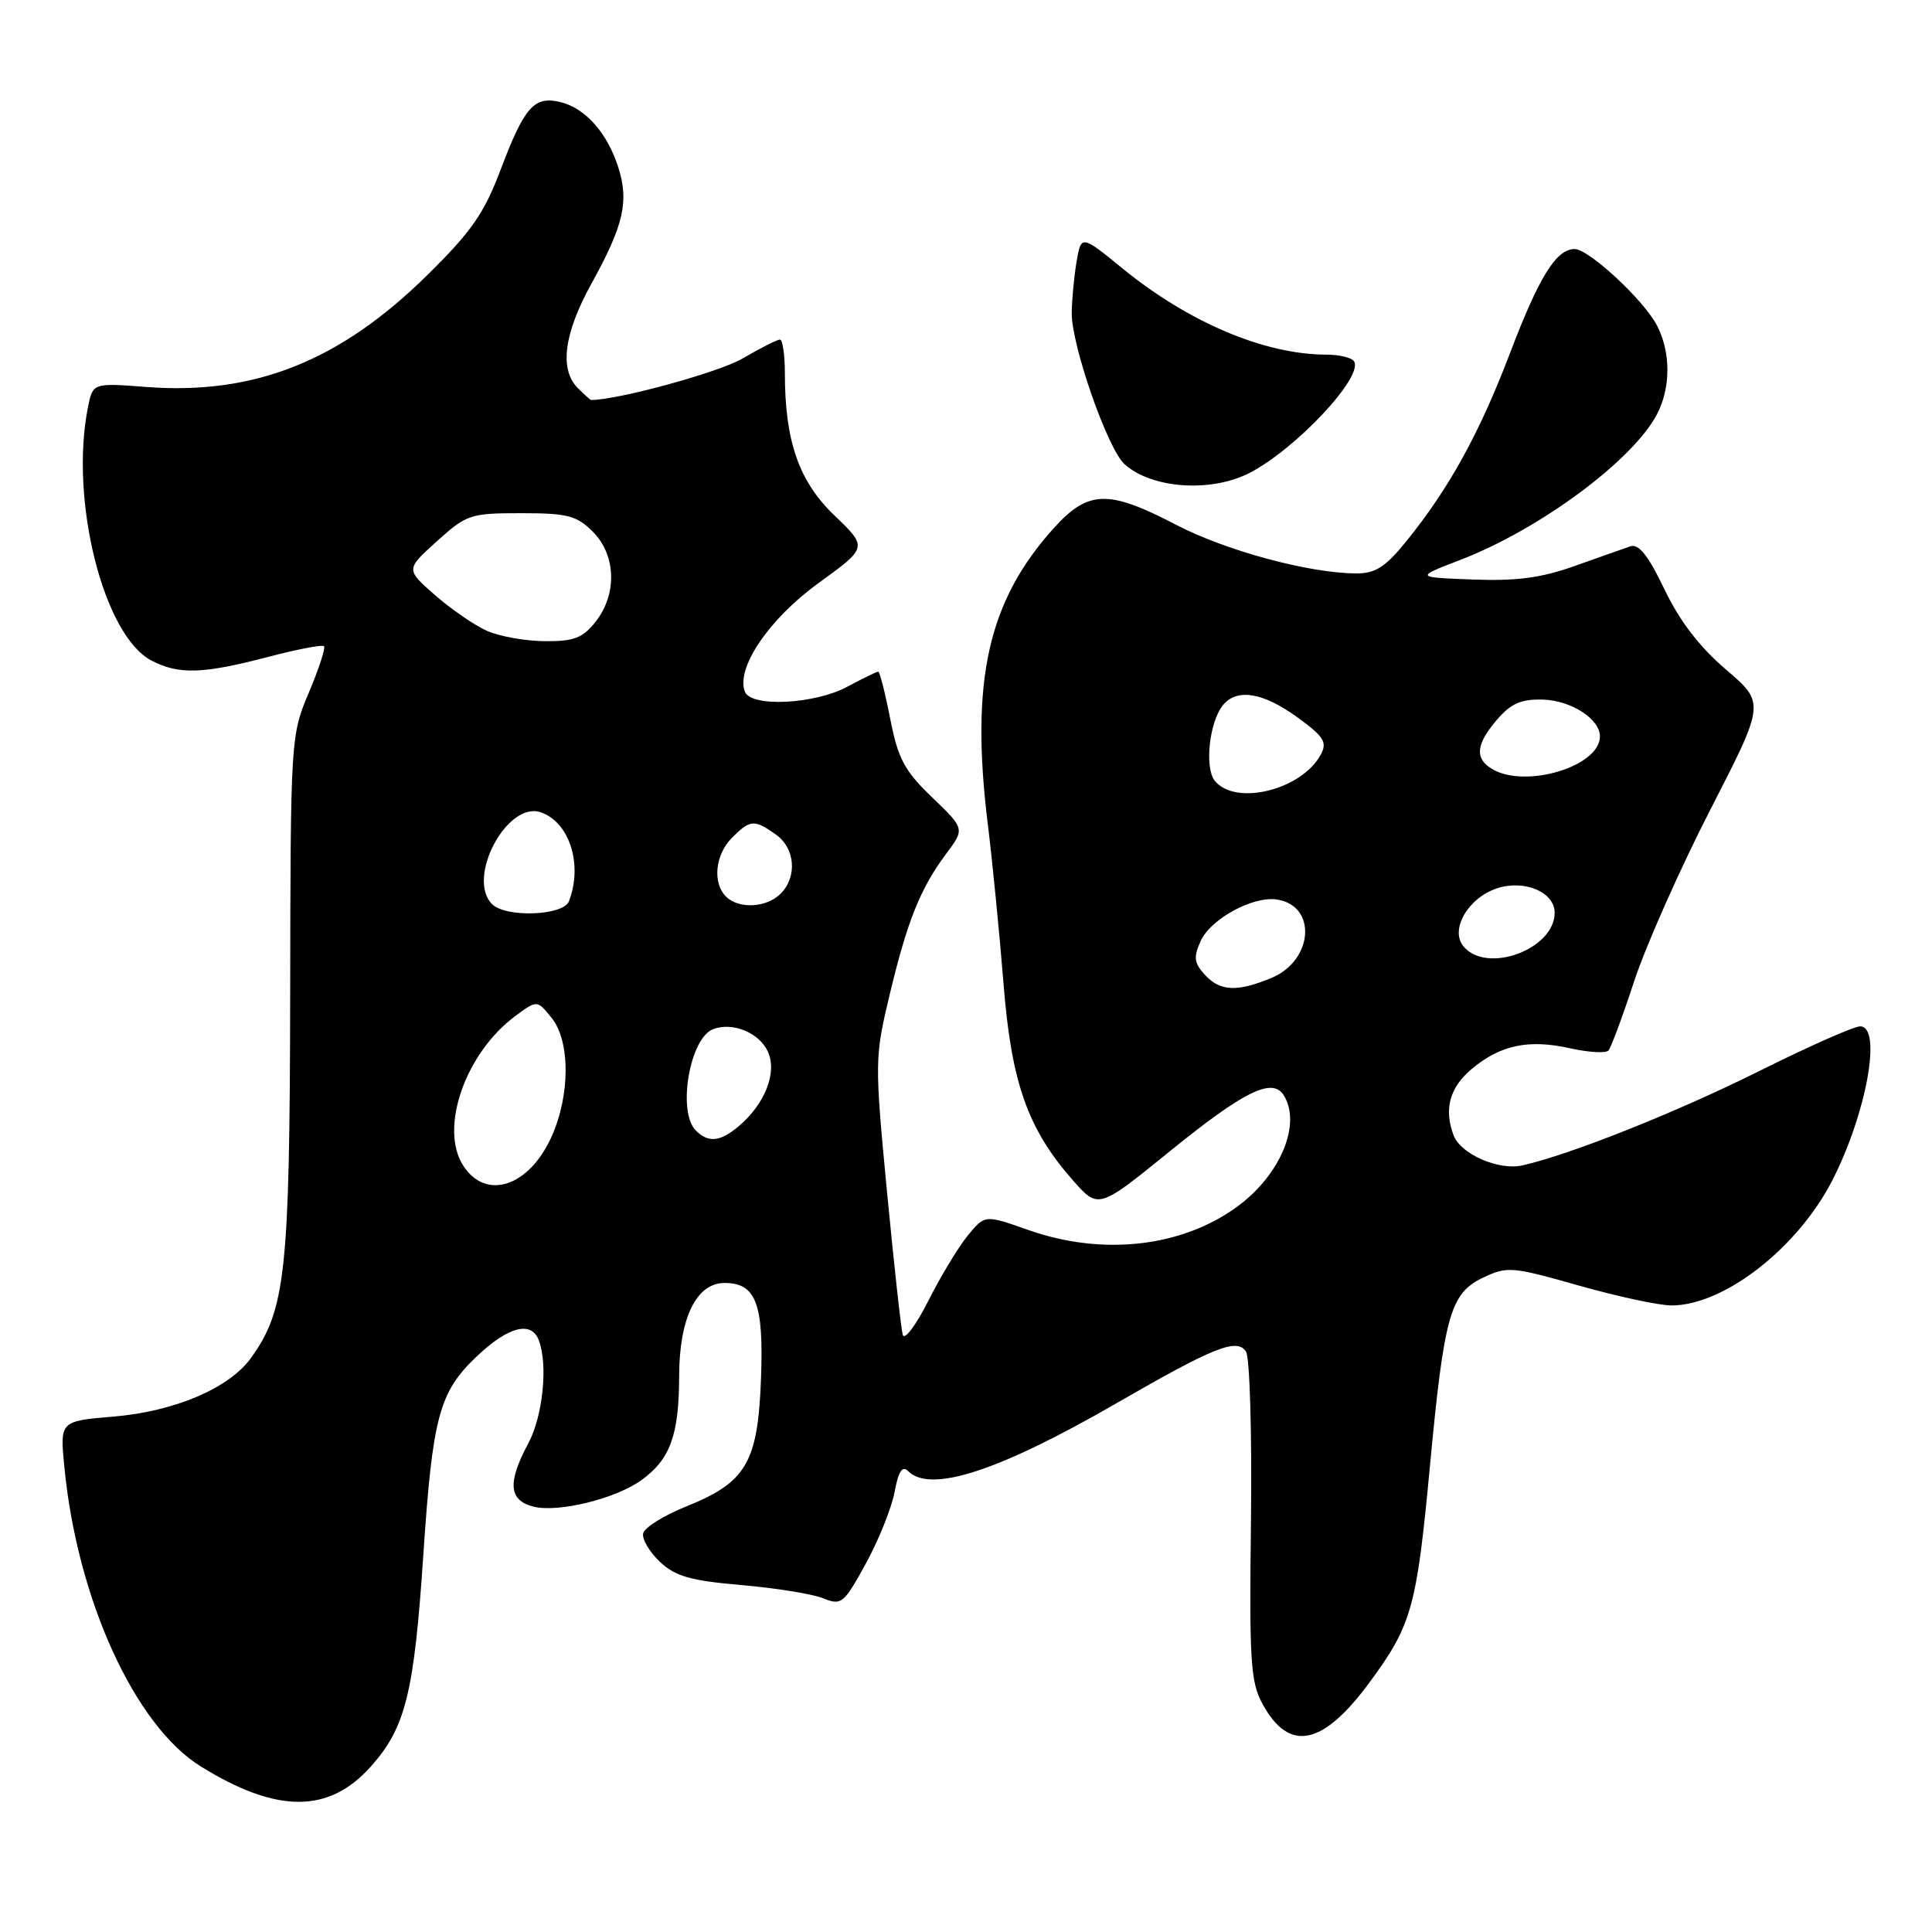 <?xml version="1.0" encoding="UTF-8" standalone="no"?>
<!DOCTYPE svg PUBLIC "-//W3C//DTD SVG 1.1//EN" "http://www.w3.org/Graphics/SVG/1.1/DTD/svg11.dtd" >
<svg xmlns="http://www.w3.org/2000/svg" xmlns:xlink="http://www.w3.org/1999/xlink" version="1.1" viewBox="0 0 256 256">
 <g >
 <path fill="currentColor"
d=" M 49.13 234.08 C 53.74 228.92 54.87 224.36 56.09 206.07 C 57.32 187.71 58.18 184.47 63.15 179.75 C 67.32 175.78 70.39 174.97 71.39 177.58 C 72.63 180.81 71.94 187.65 70.00 191.26 C 67.21 196.46 67.41 198.81 70.69 199.64 C 73.97 200.46 81.60 198.59 85.00 196.12 C 88.81 193.36 89.97 190.17 89.99 182.38 C 90.00 174.66 92.27 170.00 96.00 170.00 C 100.16 170.00 101.20 172.71 100.84 182.59 C 100.43 193.80 98.91 196.41 90.91 199.62 C 87.94 200.81 85.37 202.42 85.22 203.19 C 85.06 203.96 86.07 205.65 87.45 206.96 C 89.50 208.88 91.51 209.45 98.24 210.03 C 102.78 210.42 107.66 211.21 109.07 211.78 C 111.50 212.76 111.80 212.51 114.74 207.16 C 116.44 204.05 118.15 199.78 118.54 197.68 C 119.05 194.95 119.56 194.16 120.33 194.93 C 123.29 197.89 132.35 194.94 148.00 185.90 C 160.86 178.48 163.91 177.26 165.10 179.09 C 165.60 179.87 165.90 189.95 165.76 201.50 C 165.53 220.15 165.70 222.87 167.30 225.80 C 170.83 232.26 175.27 231.35 181.49 222.90 C 187.07 215.32 187.71 213.02 189.47 194.30 C 191.35 174.29 192.17 171.36 196.49 169.31 C 199.71 167.77 200.32 167.82 209.23 170.35 C 214.37 171.81 219.91 172.99 221.54 172.98 C 228.51 172.93 238.25 165.31 242.82 156.35 C 247.34 147.47 249.41 136.00 246.48 136.00 C 245.65 136.00 239.69 138.64 233.23 141.86 C 222.28 147.33 208.12 152.98 201.74 154.42 C 198.60 155.13 193.58 152.95 192.62 150.46 C 191.30 147.01 192.07 144.12 194.98 141.67 C 198.79 138.46 202.56 137.67 208.08 138.91 C 210.51 139.45 212.78 139.58 213.13 139.20 C 213.47 138.81 215.01 134.68 216.54 130.00 C 218.08 125.33 222.61 115.12 226.61 107.32 C 233.89 93.15 233.89 93.15 228.69 88.71 C 225.18 85.71 222.54 82.26 220.54 78.07 C 218.41 73.62 217.14 72.02 216.04 72.39 C 215.19 72.68 211.87 73.85 208.67 74.99 C 204.25 76.57 200.97 77.01 195.17 76.79 C 187.50 76.50 187.50 76.50 193.50 74.19 C 204.06 70.13 216.42 60.96 219.58 54.85 C 221.40 51.33 221.39 46.66 219.56 43.13 C 217.83 39.78 210.53 33.00 208.65 33.00 C 206.21 33.00 203.94 36.65 200.06 46.85 C 196.00 57.50 191.99 64.75 186.32 71.75 C 183.56 75.15 182.23 76.00 179.68 75.98 C 173.42 75.95 162.39 72.96 155.78 69.51 C 146.87 64.86 144.19 64.94 139.65 69.96 C 130.90 79.65 128.55 90.20 130.89 109.22 C 131.52 114.33 132.45 123.81 132.97 130.31 C 134.01 143.47 136.16 149.56 142.14 156.37 C 145.54 160.23 145.54 160.23 154.96 152.59 C 164.80 144.60 168.58 142.73 170.09 145.11 C 172.48 148.89 169.70 155.63 164.03 159.82 C 156.67 165.26 146.09 166.46 136.23 162.97 C 130.50 160.95 130.50 160.95 128.23 163.72 C 126.98 165.25 124.63 169.14 123.00 172.38 C 121.37 175.61 119.85 177.63 119.62 176.88 C 119.40 176.12 118.46 167.58 117.53 157.90 C 115.89 140.68 115.90 140.12 117.86 131.90 C 120.21 122.05 121.94 117.74 125.35 113.16 C 127.85 109.82 127.85 109.82 123.52 105.66 C 119.84 102.13 119.00 100.56 117.96 95.25 C 117.29 91.81 116.57 89.00 116.37 89.00 C 116.16 89.00 114.31 89.90 112.26 91.00 C 107.90 93.33 99.50 93.74 98.70 91.65 C 97.49 88.52 101.89 82.03 108.43 77.28 C 114.98 72.54 114.98 72.54 110.59 68.32 C 105.86 63.80 104.00 58.47 104.00 49.45 C 104.00 47.00 103.70 45.00 103.34 45.00 C 102.97 45.00 100.75 46.13 98.40 47.50 C 95.28 49.33 81.90 53.00 78.32 53.00 C 78.22 53.00 77.44 52.29 76.57 51.43 C 74.10 48.96 74.71 44.21 78.36 37.60 C 82.65 29.84 83.37 26.69 81.92 22.15 C 80.47 17.63 77.59 14.36 74.31 13.54 C 70.81 12.66 69.51 14.11 66.40 22.32 C 64.14 28.31 62.50 30.66 56.57 36.50 C 45.03 47.85 33.73 52.35 19.45 51.28 C 12.30 50.73 12.30 50.73 11.65 53.99 C 9.20 66.26 13.72 84.25 20.09 87.54 C 23.70 89.41 26.87 89.31 35.50 87.05 C 39.35 86.04 42.69 85.40 42.93 85.62 C 43.16 85.84 42.26 88.61 40.93 91.76 C 38.52 97.46 38.50 97.77 38.45 132.00 C 38.39 168.57 37.84 173.61 33.23 179.97 C 30.35 183.95 23.13 187.02 15.09 187.70 C 7.93 188.30 7.93 188.30 8.53 194.40 C 10.23 211.93 17.86 228.66 26.62 234.07 C 36.70 240.31 43.57 240.31 49.13 234.08 Z  M 165.50 62.70 C 171.63 59.59 180.70 49.93 179.42 47.88 C 179.13 47.39 177.45 46.99 175.69 46.99 C 167.53 46.96 157.54 42.73 148.80 35.62 C 143.25 31.09 143.25 31.09 142.63 34.80 C 142.30 36.83 142.02 39.85 142.01 41.50 C 142.00 45.84 146.76 59.47 149.00 61.50 C 152.57 64.73 160.38 65.30 165.50 62.70 Z  M 61.41 154.50 C 58.16 149.55 61.64 139.53 68.33 134.59 C 71.17 132.50 71.17 132.50 73.08 134.86 C 75.58 137.94 75.57 145.14 73.06 150.67 C 70.08 157.24 64.42 159.10 61.41 154.50 Z  M 92.20 149.80 C 89.72 147.32 91.38 137.56 94.49 136.37 C 97.06 135.38 100.60 136.83 101.75 139.35 C 103.01 142.12 101.36 146.30 97.86 149.25 C 95.42 151.30 93.86 151.46 92.20 149.80 Z  M 159.62 129.13 C 158.21 127.58 158.13 126.82 159.10 124.68 C 160.43 121.75 166.02 118.71 169.19 119.19 C 174.53 119.98 174.05 127.25 168.50 129.57 C 163.91 131.48 161.65 131.37 159.62 129.13 Z  M 193.92 125.40 C 192.09 123.20 194.51 118.99 198.35 117.71 C 201.98 116.51 206.00 118.20 206.00 120.94 C 206.00 125.79 197.00 129.11 193.92 125.40 Z  M 65.20 119.80 C 61.75 116.35 67.21 106.08 71.67 107.64 C 75.48 108.97 77.25 114.58 75.39 119.42 C 74.66 121.34 67.03 121.63 65.20 119.80 Z  M 96.20 118.80 C 94.38 116.98 94.76 113.24 97.00 111.00 C 99.41 108.59 99.92 108.55 102.78 110.56 C 105.37 112.37 105.68 116.17 103.43 118.43 C 101.56 120.29 97.88 120.48 96.20 118.80 Z  M 160.99 103.49 C 159.57 101.78 160.23 95.63 162.07 93.41 C 163.92 91.18 167.35 91.75 171.87 95.02 C 175.42 97.59 175.89 98.34 175.02 99.97 C 172.51 104.65 163.77 106.84 160.99 103.49 Z  M 197.75 101.92 C 195.37 100.53 195.55 98.63 198.37 95.35 C 200.21 93.21 201.57 92.62 204.44 92.70 C 208.19 92.81 212.00 95.27 212.00 97.58 C 212.00 101.54 202.21 104.52 197.75 101.92 Z  M 64.50 83.58 C 62.85 82.84 59.76 80.71 57.63 78.85 C 53.76 75.45 53.76 75.45 57.88 71.73 C 61.82 68.17 62.32 68.00 69.05 68.00 C 75.19 68.00 76.40 68.31 78.55 70.45 C 81.64 73.55 81.80 78.71 78.93 82.37 C 77.20 84.55 76.06 84.99 72.18 84.96 C 69.60 84.94 66.15 84.32 64.50 83.58 Z "/>
</g>
</svg>